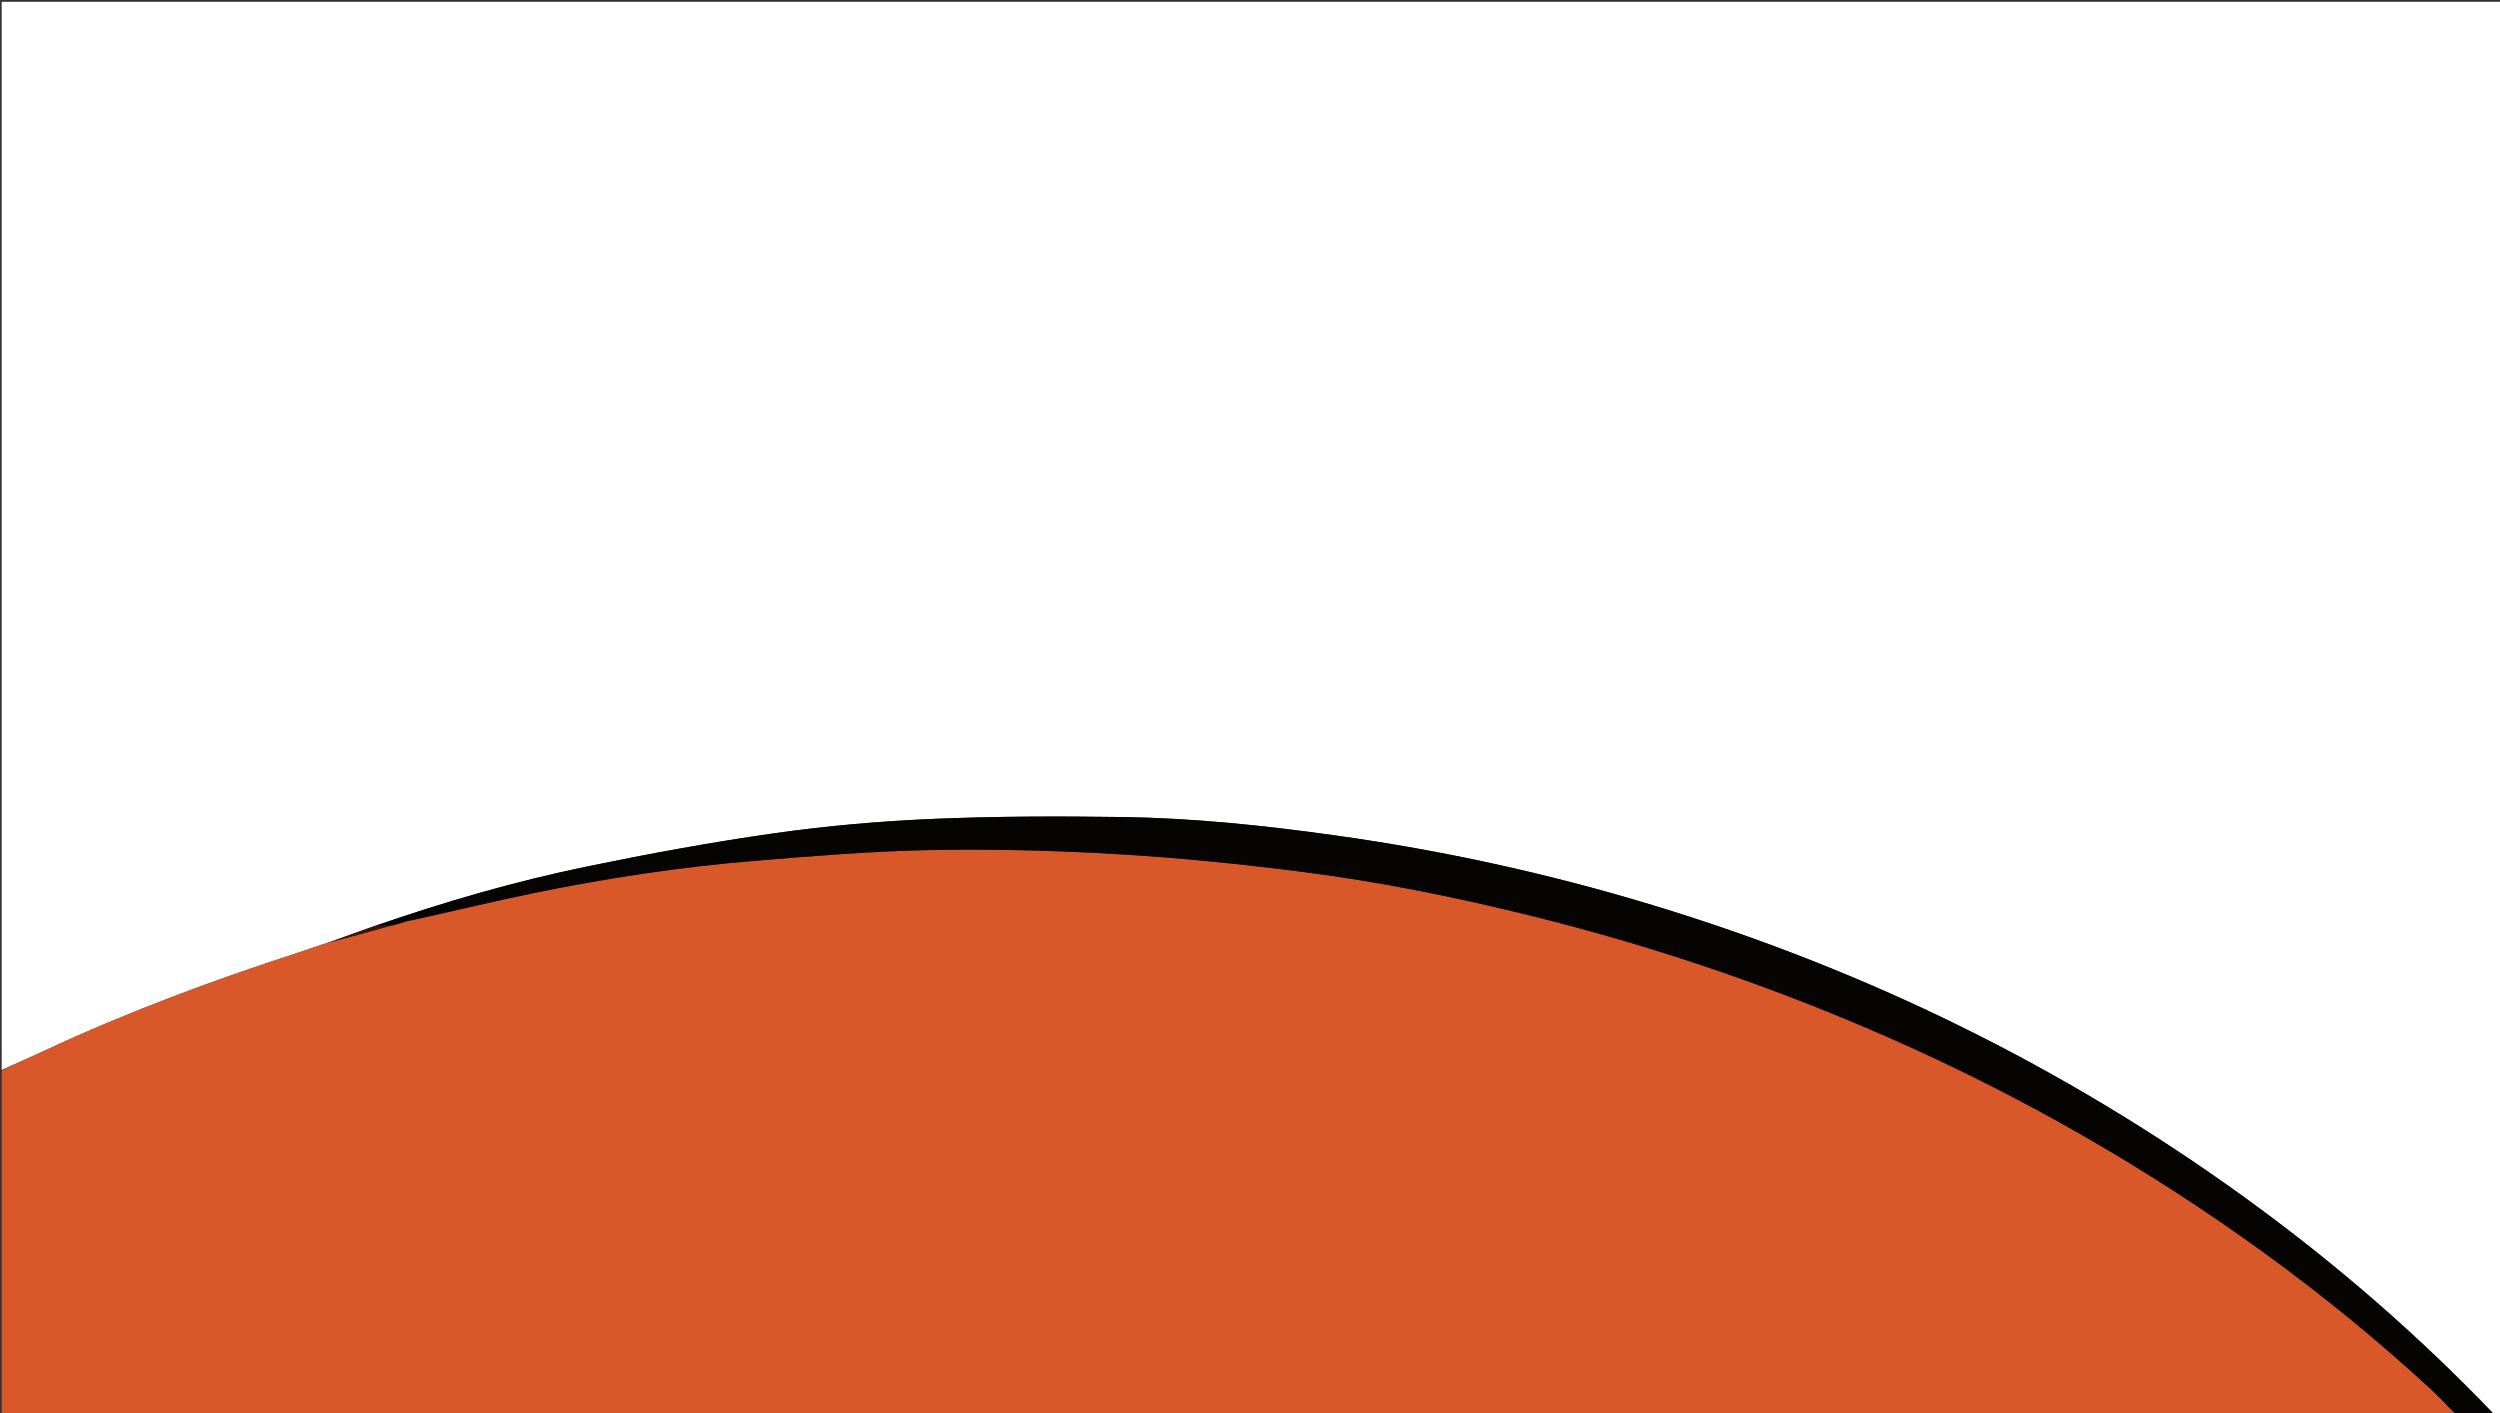 <svg version="1.1" id="Layer_1" xmlns="http://www.w3.org/2000/svg" xmlns:xlink="http://www.w3.org/1999/xlink" x="0px" y="0px"
	 width="100%" viewBox="0 0 1472 832" enable-background="new 0 0 1472 832" xml:space="preserve">
<rect x="0" y="0" width="1472" height="832" fill="#333333" stroke="none"/>
<path fill="#FFFFFF" opacity="1" stroke="none" 
	d="
M1,630 
	C1,420.368 1,210.737 1,1.053 
	C491.549,1.053 982.099,1.053 1472.824,1.053 
	C1472.824,278.333 1472.824,555.667 1472.824,833 
	C1471.658,833 1470.325,833 1468.623,832.664 
	C1423.369,785.596 1374.547,743.38 1322.089,705.385 
	C1215.466,628.158 1098.853,571.1 972.936,532.909 
	C911.597,514.304 849.169,500.668 785.681,491.817 
	C744.079,486.018 702.324,481.627 660.327,481.065 
	C623.198,480.567 586.008,480.595 548.922,482.19 
	C518.018,483.519 487.051,486.225 456.428,490.558 
	C419.269,495.815 382.282,502.642 345.515,510.22 
	C303.236,518.934 261.774,530.962 220.613,545.194 
	C211.41,548.42 202.578,551.638 193.369,554.876 
	C187.067,556.955 181.176,559.12 175.211,561.055 
	C124.396,577.538 74.407,596.146 25.958,618.75 
	C17.689,622.608 9.322,626.255 1,630 
z"/>
<path fill="#D85829" opacity="1" stroke="none" 
	d="
M1,630.469 
	C9.322,626.255 17.689,622.608 25.958,618.75 
	C74.407,596.146 124.396,577.538 175.211,561.055 
	C181.176,559.12 187.067,556.955 193.699,554.946 
	C206.559,551.632 218.713,548.269 230.897,544.93 
	C230.927,544.954 230.961,544.885 231.352,544.927 
	C234.612,544.066 237.481,543.162 240.524,542.25 
	C240.699,542.24 241.006,542.072 241.395,542.093 
	C243.461,541.711 245.138,541.309 247.21,540.874 
	C269.498,535.884 291.317,530.57 313.299,526.047 
	C356.502,517.157 400.088,510.5 444.045,506.879 
	C479.04,503.996 514.115,501.1 549.194,500.474 
	C585.956,499.819 622.827,500.839 659.537,503.02 
	C695.384,505.15 731.197,508.819 766.828,513.356 
	C812.876,519.219 858.356,528.489 903.43,539.703 
	C975.46,557.623 1045.419,581.516 1113.326,611.484 
	C1191.315,645.901 1264.835,688.065 1333.806,738.156 
	C1368.067,763.039 1400.778,789.825 1431.901,818.533 
	C1436.844,823.092 1441.312,828.165 1446,833 
	C964.333,833 482.667,833 1,833 
	C1,765.568 1,698.253 1,630.469 
z"/>
<path fill="#060303" opacity="1" stroke="none" 
	d="
M1446.469,833 
	C1441.312,828.165 1436.844,823.092 1431.901,818.533 
	C1400.778,789.825 1368.067,763.039 1333.806,738.156 
	C1264.835,688.065 1191.315,645.901 1113.326,611.484 
	C1045.419,581.516 975.46,557.623 903.43,539.703 
	C858.356,528.489 812.876,519.219 766.828,513.356 
	C731.197,508.819 695.384,505.15 659.537,503.02 
	C622.827,500.839 585.956,499.819 549.194,500.474 
	C514.115,501.1 479.04,503.996 444.045,506.879 
	C400.088,510.5 356.502,517.157 313.299,526.047 
	C291.317,530.57 269.498,535.884 246.82,540.851 
	C244.358,541.265 242.682,541.669 241.006,542.072 
	C241.006,542.072 240.699,542.24 240.1,542.168 
	C236.655,543.026 233.808,543.956 230.961,544.885 
	C230.961,544.885 230.927,544.954 230.485,544.917 
	C227.023,544.982 224.003,545.084 220.984,545.186 
	C261.774,530.962 303.236,518.934 345.515,510.22 
	C382.282,502.642 419.269,495.815 456.428,490.558 
	C487.051,486.225 518.018,483.519 548.922,482.19 
	C586.008,480.595 623.198,480.567 660.327,481.065 
	C702.324,481.627 744.079,486.018 785.681,491.817 
	C849.169,500.668 911.597,514.304 972.936,532.909 
	C1098.853,571.1 1215.466,628.158 1322.089,705.385 
	C1374.547,743.38 1423.369,785.596 1468.127,832.664 
	C1460.979,833 1453.958,833 1446.469,833 
z"/>
<path fill="#39150C" opacity="1" stroke="none" 
	d="
M220.613,545.194 
	C224.003,545.084 227.023,544.982 230.455,544.893 
	C218.713,548.269 206.559,551.632 194.076,554.925 
	C202.578,551.638 211.41,548.42 220.613,545.194 
z"/>
<path fill="#39150C" opacity="1" stroke="none" 
	d="
M231.352,544.927 
	C233.808,543.956 236.655,543.026 239.926,542.178 
	C237.481,543.162 234.612,544.066 231.352,544.927 
z"/>
<path fill="#39150C" opacity="1" stroke="none" 
	d="
M241.395,542.093 
	C242.682,541.669 244.358,541.265 246.424,540.885 
	C245.138,541.309 243.461,541.711 241.395,542.093 
z"/>
</svg>